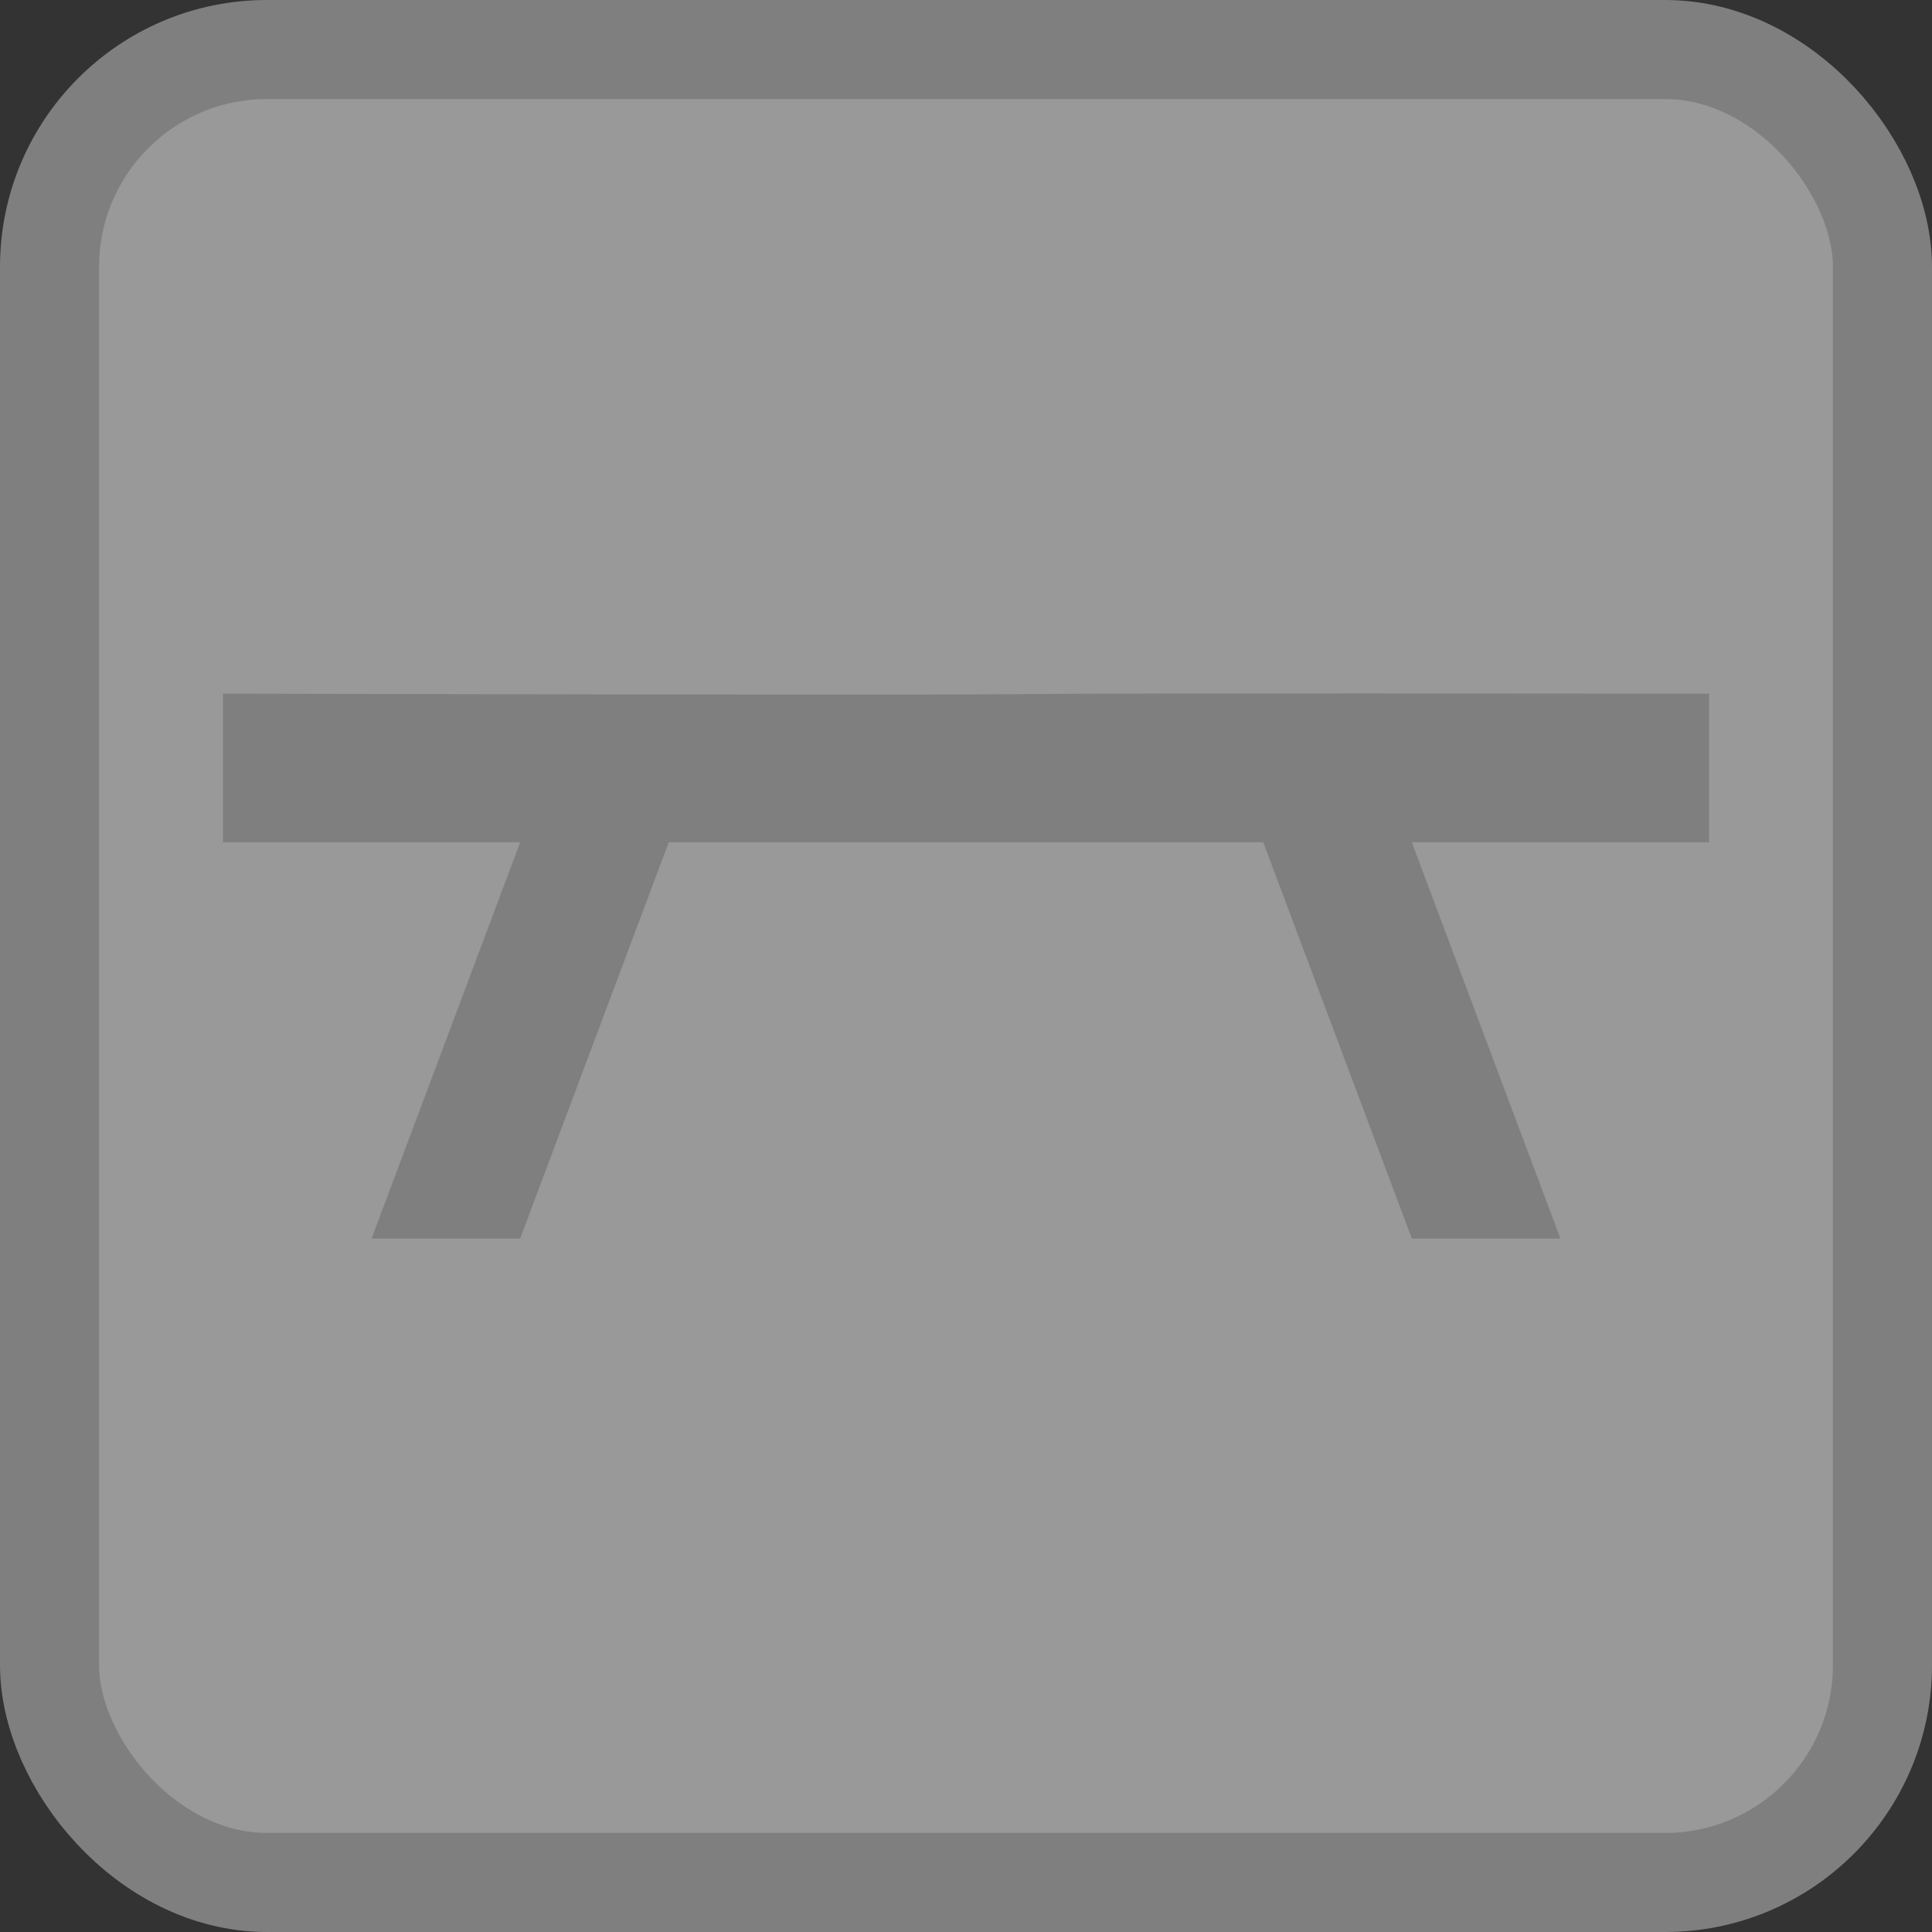 <?xml version="1.0" encoding="UTF-8" standalone="no"?>
<!-- Generator: Adobe Illustrator 21.1.0, SVG Export Plug-In . SVG Version: 6.00 Build 0)  -->

<svg
   xmlns:dc="http://purl.org/dc/elements/1.1/"
   xmlns:cc="http://creativecommons.org/ns#"
   xmlns:rdf="http://www.w3.org/1999/02/22-rdf-syntax-ns#"
   xmlns:svg="http://www.w3.org/2000/svg"
   xmlns="http://www.w3.org/2000/svg"
   xmlns:sodipodi="http://sodipodi.sourceforge.net/DTD/sodipodi-0.dtd"
   xmlns:inkscape="http://www.inkscape.org/namespaces/inkscape"
   version="1.1"
   id="Icons"
   x="0px"
   y="0px"
   width="39"
   height="39"
   viewBox="0 0 39 39"
   enable-background="new 0 0 30 30"
   xml:space="preserve"
   sodipodi:docname="seat bordered filled color.svg"
   inkscape:version="0.92.3 (2405546, 2018-03-11)"
   inkscape:export-filename="C:\Users\Chris\Documents\GitHub\lightroom-gps-extractor\icons\seat.png"
   inkscape:export-xdpi="157.53999"
   inkscape:export-ydpi="157.53999"><rect x="0" y="0" width="39" height="39" fill="#333333" stroke="none"/><defs
   id="defs9" /><sodipodi:namedview
   pagecolor="#ffffff"
   bordercolor="#666666"
   borderopacity="1"
   objecttolerance="10"
   gridtolerance="10"
   guidetolerance="10"
   inkscape:pageopacity="0"
   inkscape:pageshadow="2"
   inkscape:window-width="1310"
   inkscape:window-height="869"
   id="namedview7"
   showgrid="false"
   inkscape:zoom="7.8666667"
   inkscape:cx="-9.2033895"
   inkscape:cy="14.354754"
   inkscape:window-x="1138"
   inkscape:window-y="-12"
   inkscape:window-maximized="0"
   inkscape:current-layer="Icons"
   fit-margin-top="0"
   fit-margin-left="0"
   fit-margin-right="0"
   fit-margin-bottom="0" />


<g
   id="g8536"><rect
     rx="4.388"
     ry="4.388"
     y="1"
     x="1"
     height="37.327"
     width="36.864"
     id="rect4521-5"
     style="opacity:1;fill:#ffffff;fill-opacity:0.498;stroke:none;stroke-width:2;stroke-linecap:round;stroke-linejoin:round;stroke-miterlimit:4;stroke-dasharray:none;stroke-opacity:1;paint-order:markers stroke fill" /><rect
     rx="4.388"
     ry="4.388"
     y="1"
     x="1"
     height="37"
     width="37"
     id="rect4521"
     style="opacity:1;fill:none;fill-opacity:0.188;stroke:#7f7f7f;stroke-width:2;stroke-linecap:round;stroke-linejoin:round;stroke-miterlimit:4;stroke-dasharray:none;stroke-opacity:1;paint-order:markers stroke fill" /></g><rect
   style="opacity:1;fill:none;fill-opacity:0.188;stroke:none;stroke-width:2;stroke-linecap:round;stroke-linejoin:round;stroke-miterlimit:4;stroke-dasharray:none;stroke-opacity:1;paint-order:markers stroke fill"
   id="rect4521-8"
   width="36.864"
   height="37.327"
   x="1.068"
   y="0.836"
   ry="4.388"
   rx="4.388" /><path
   style="fill:#7f7f7f;fill-opacity:1"
   id="path2"
   d="m 34.5,14.003 c -23.169,-0.026 -4.293,0.053 -30,0 v 3 H 10.5 L 7.5,25.003 H 10.5 l 3,-8 h 12 l 3,8 h 3 l -3,-8 h 6 z"
   inkscape:connector-curvature="0"
   sodipodi:nodetypes="ccccccccccccc" /></svg>
